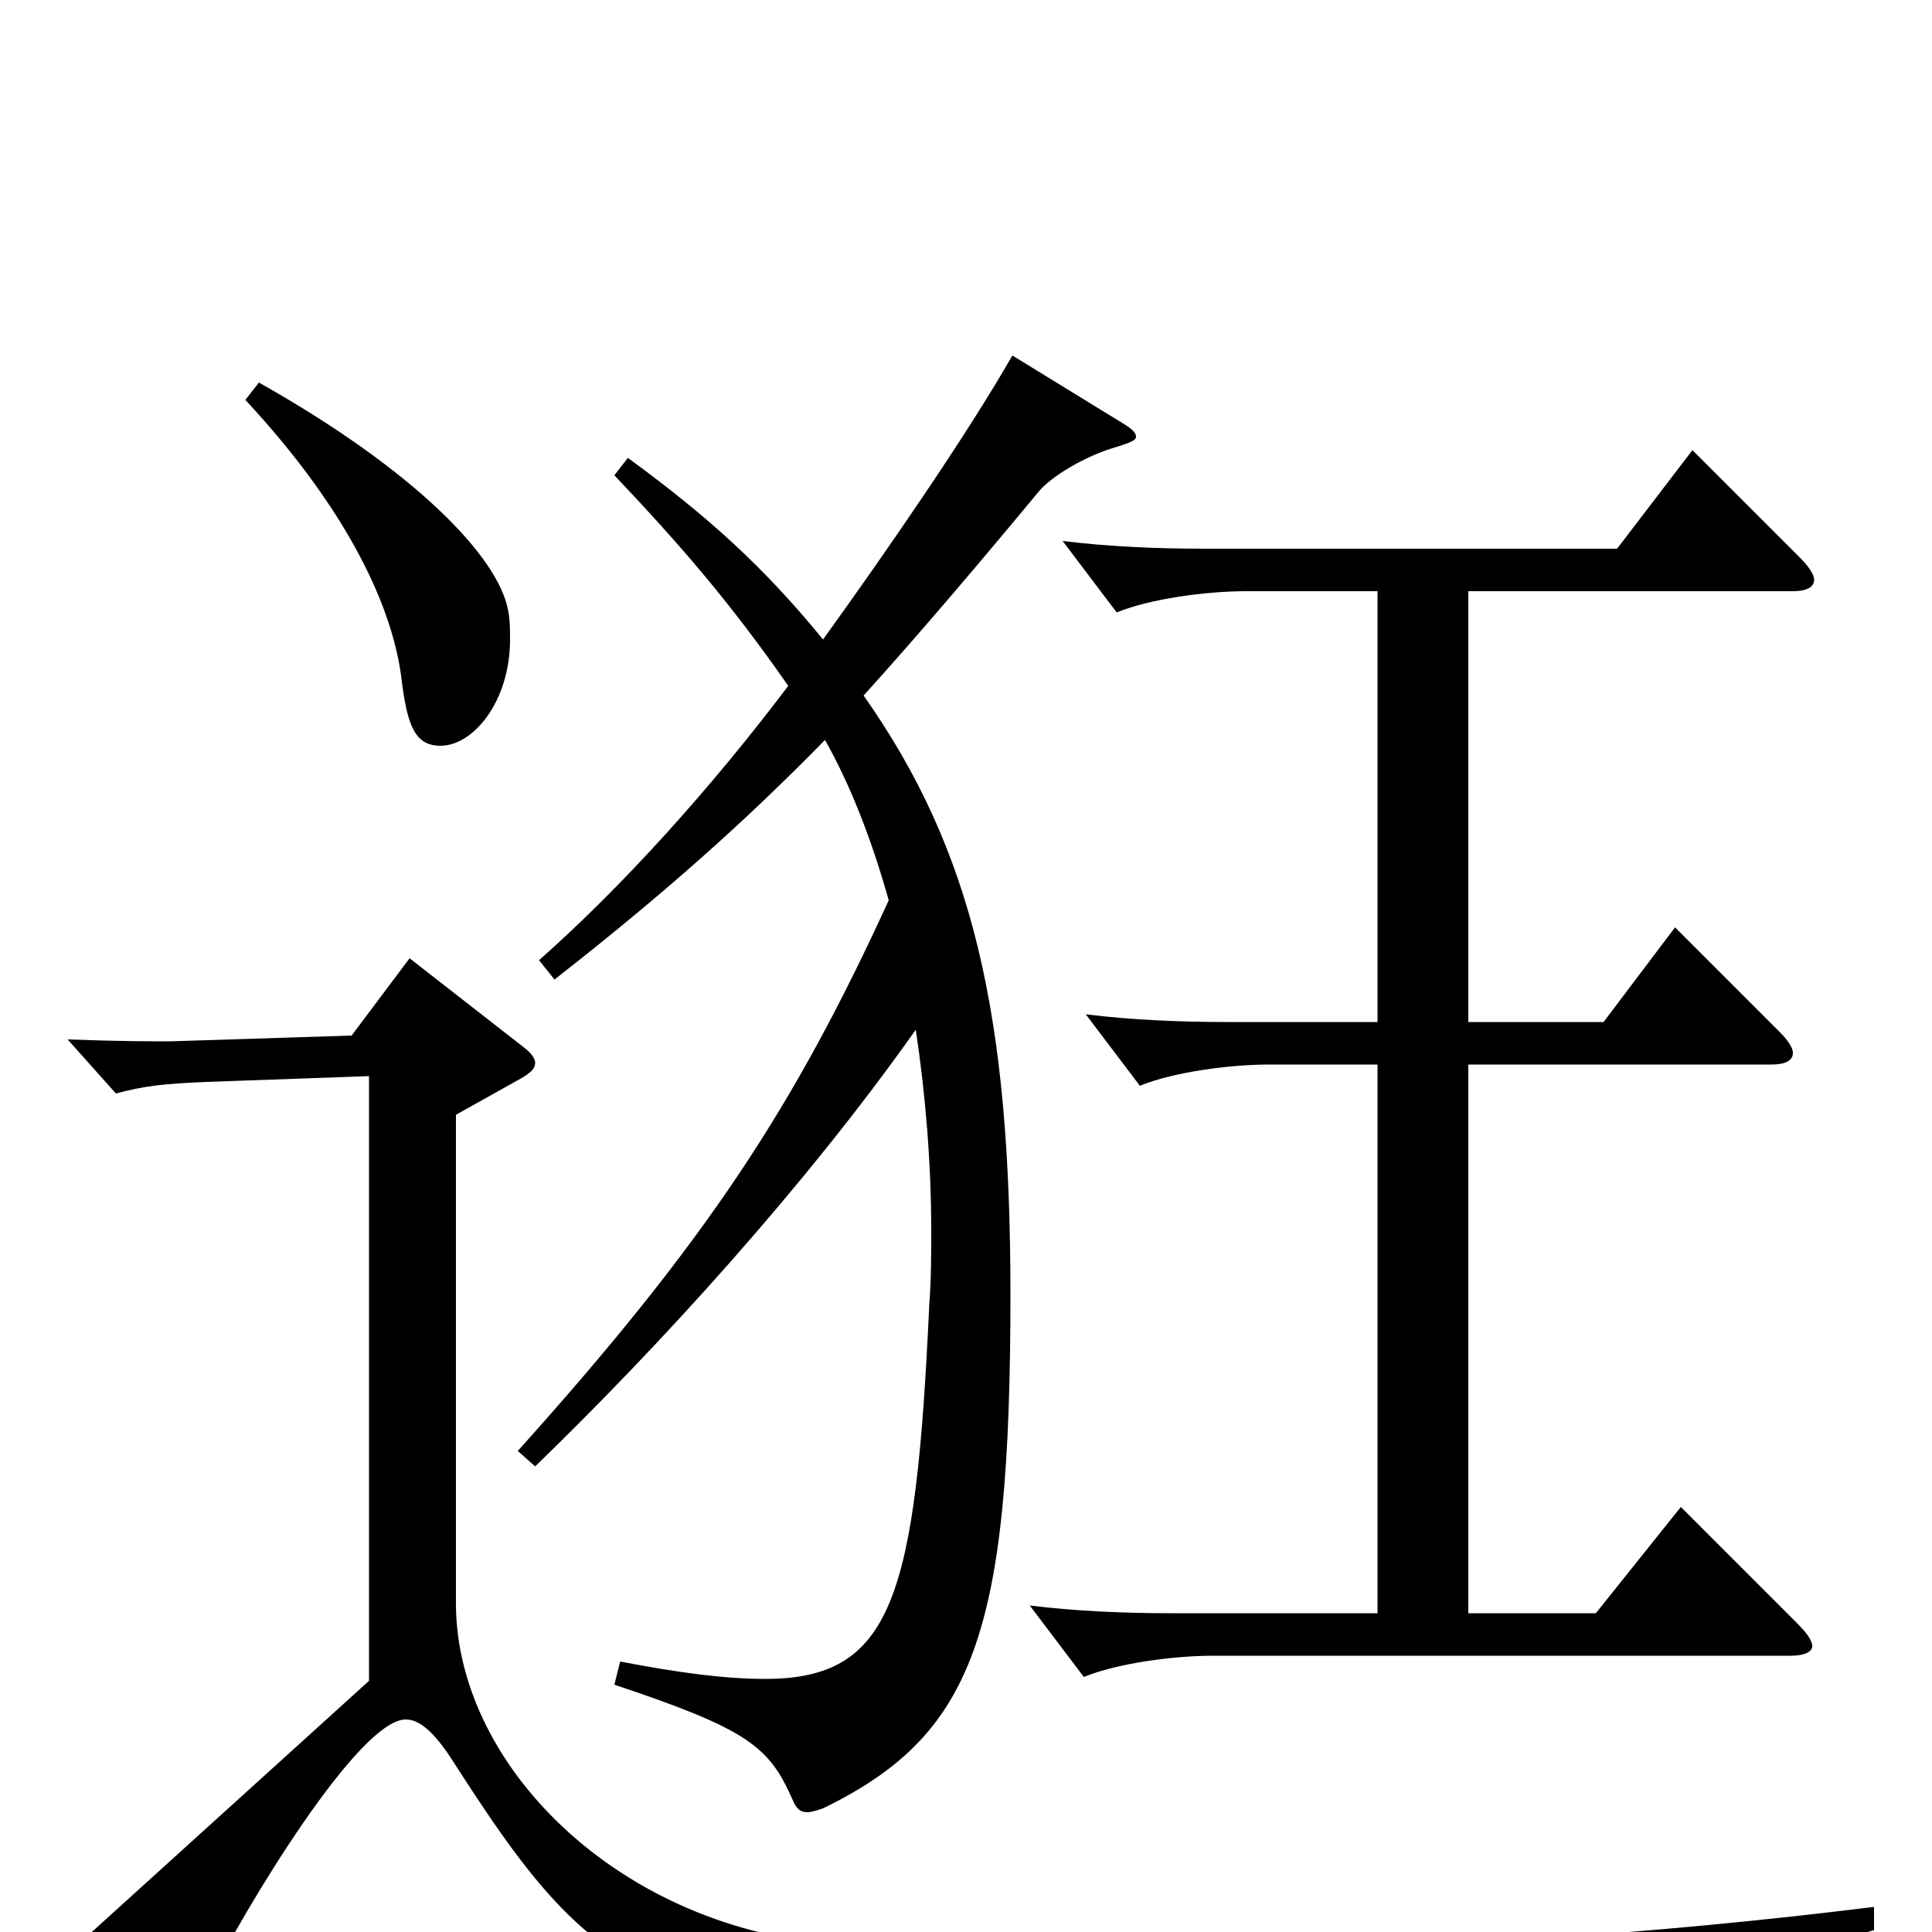 <svg xmlns="http://www.w3.org/2000/svg" viewBox="0 -1000 1000 1000">
	<path fill="#000000" d="M127 -793C181 -735 204 -684 208 -647C211 -624 215 -614 228 -614C245 -614 264 -637 264 -669C264 -674 264 -679 263 -684C258 -712 214 -757 134 -802ZM876 -767L837 -716H623C600 -716 574 -717 550 -720L578 -683C595 -690 624 -694 645 -694H713V-471H635C612 -471 586 -472 562 -475L590 -438C607 -445 636 -449 657 -449H713V-165H606C583 -165 557 -166 533 -169L561 -132C578 -139 607 -143 628 -143H927C934 -143 938 -145 938 -148C938 -151 935 -155 930 -160L870 -220L826 -165H760V-449H917C924 -449 928 -451 928 -455C928 -458 925 -462 921 -466L867 -520L830 -471H760V-694H928C935 -694 939 -696 939 -700C939 -702 937 -706 932 -711ZM524 -816C500 -774 457 -712 426 -669C395 -707 366 -733 325 -763L318 -754C353 -717 378 -688 408 -645C368 -592 322 -541 279 -503L287 -493C342 -536 385 -574 427 -617C440 -594 451 -566 460 -534C411 -427 366 -358 268 -249L277 -241C341 -303 416 -385 474 -467C479 -434 482 -398 482 -363C482 -350 482 -338 481 -325C474 -173 462 -131 396 -131C376 -131 352 -134 321 -140L318 -128C387 -105 398 -96 410 -69C412 -64 414 -62 418 -62C420 -62 423 -63 426 -64C504 -102 523 -154 523 -330C523 -474 504 -559 447 -640C476 -672 509 -711 538 -746C544 -753 561 -764 579 -769C585 -771 588 -772 588 -774C588 -776 586 -778 581 -781ZM970 -13C857 1 734 10 587 10C542 10 494 9 443 7C325 3 236 -84 236 -170V-423L270 -442C275 -445 277 -447 277 -450C277 -452 275 -455 271 -458L212 -504L182 -464L88 -461C78 -461 62 -461 35 -462L60 -434C75 -438 84 -439 107 -440L191 -443V-130L42 5L93 35C95 36 96 37 98 37C100 37 103 35 105 31C128 -15 186 -110 210 -110C218 -110 226 -102 236 -86C321 46 345 51 690 57C730 58 777 58 821 58H874C883 58 886 55 889 49C900 29 925 12 970 -1Z"/>
</svg>